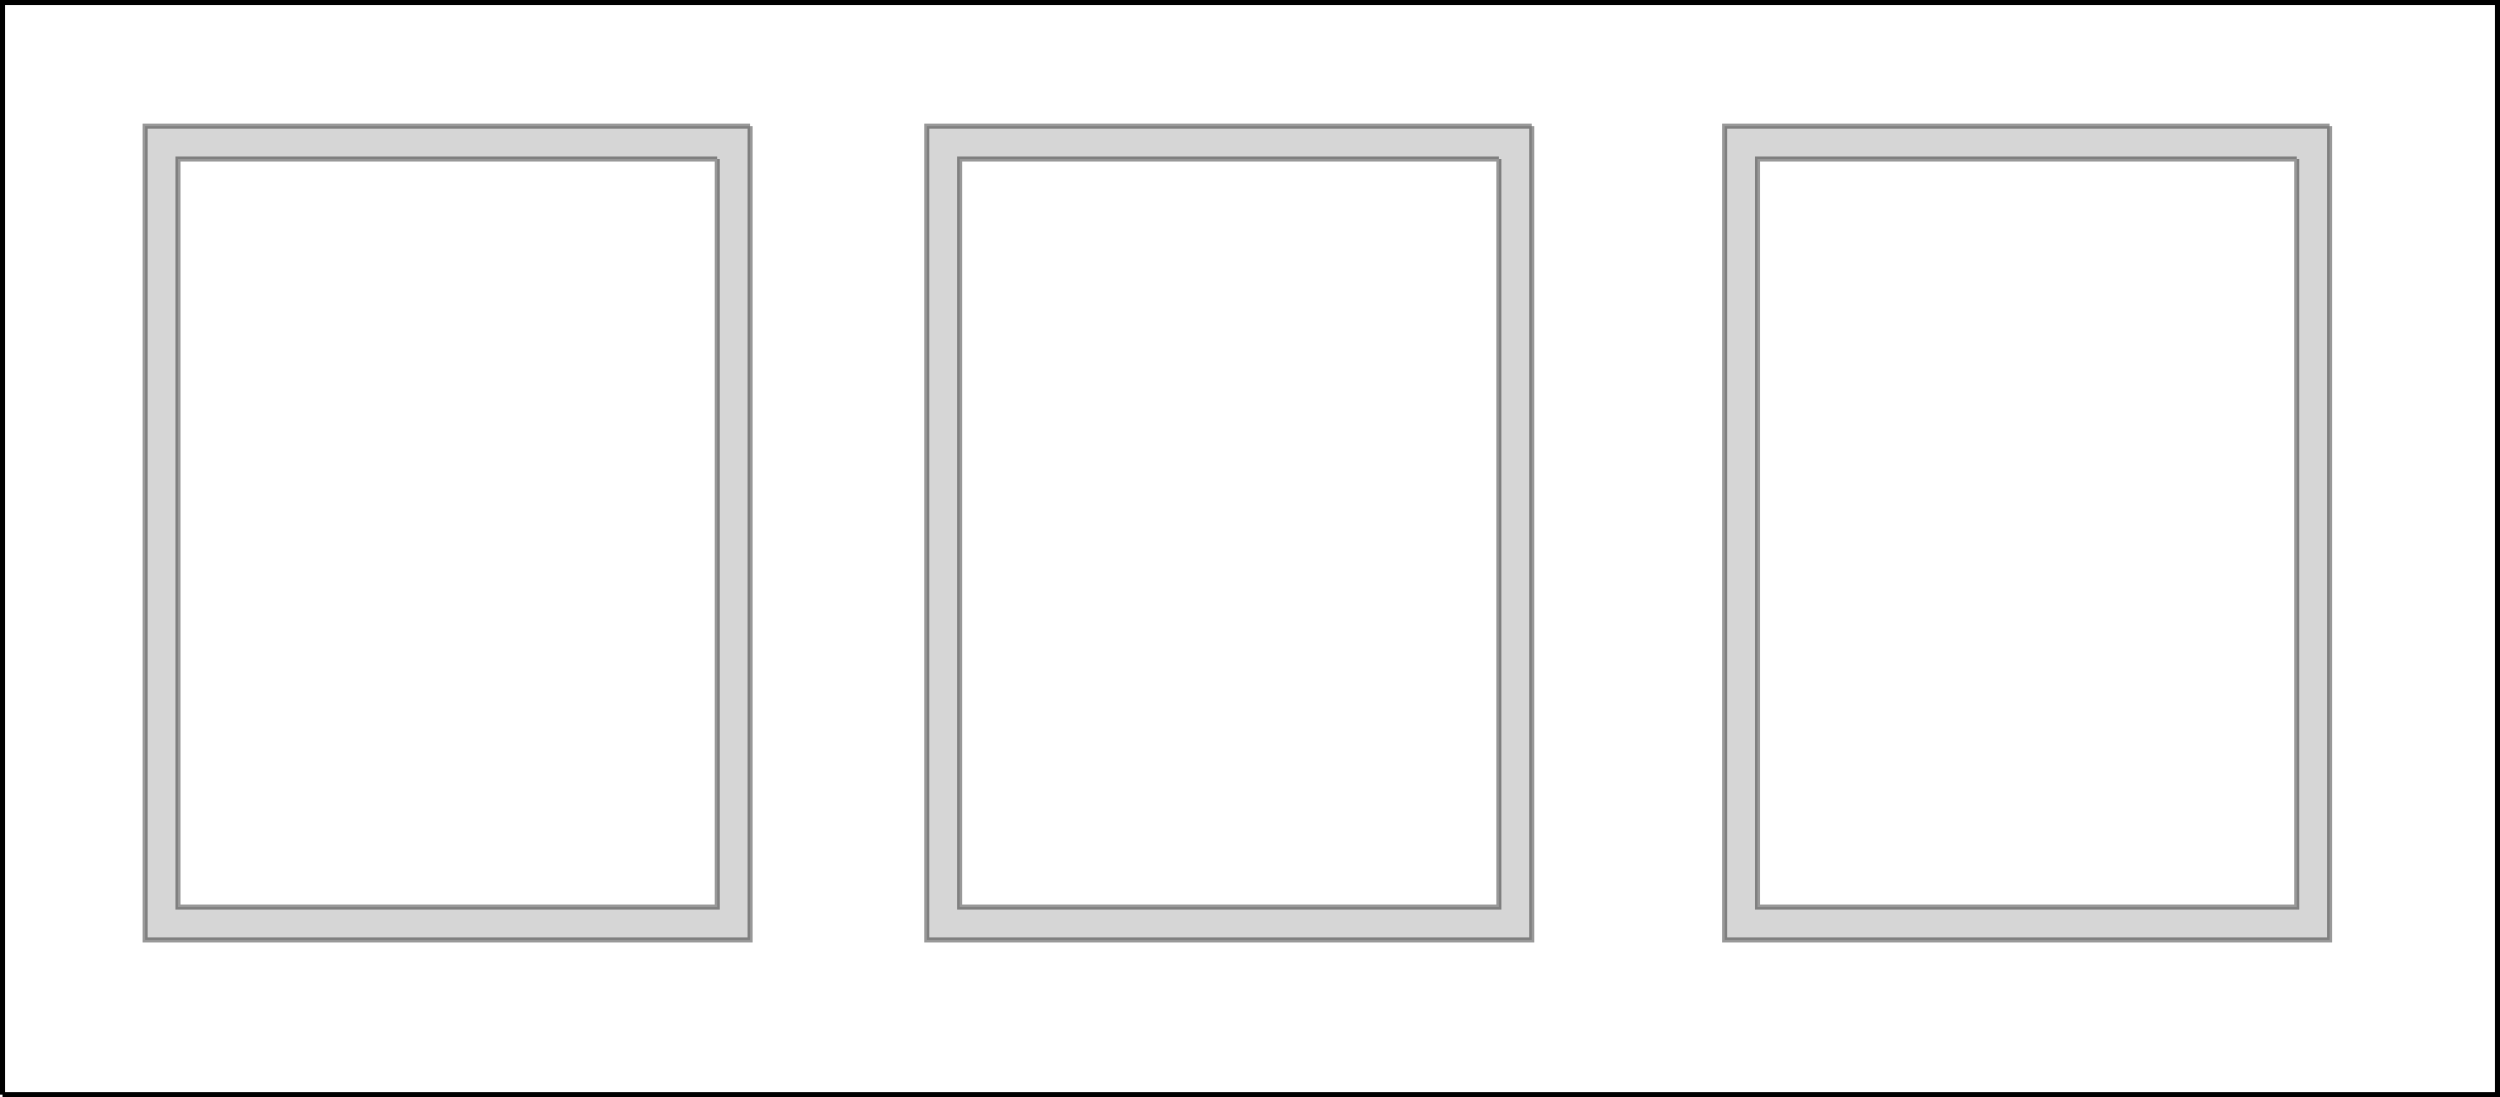 <?xml version="1.0" encoding="UTF-8" standalone="no"?>
<svg xmlns:xlink="http://www.w3.org/1999/xlink" height="217.0px" width="494.45px" xmlns="http://www.w3.org/2000/svg">
  <g transform="matrix(1.0, 0.0, 0.0, 1.0, 247.2, 108.5)">
    <path d="M213.55 -83.55 L93.9 -83.55 93.9 77.4 213.55 77.4 213.55 -83.55 M55.75 -83.55 L-63.9 -83.55 -63.9 77.4 55.75 77.4 55.75 -83.55 M-246.7 108.0 L-246.7 -108.0 246.75 -108.0 246.75 108.0 -246.7 108.0 M-98.85 -83.55 L-218.5 -83.55 -218.5 77.4 -98.85 77.4 -98.85 -83.55" fill="#ffffff" fill-opacity="0.0" fill-rule="evenodd" stroke="none"/>
    <path d="M207.05 -77.05 L100.4 -77.05 100.4 70.9 207.05 70.9 207.05 -77.05 M213.55 -83.55 L213.55 77.4 93.9 77.4 93.9 -83.55 213.55 -83.55 M49.25 -77.05 L-57.4 -77.05 -57.4 70.9 49.25 70.9 49.25 -77.05 M55.75 -83.55 L55.75 77.4 -63.9 77.4 -63.9 -83.55 55.75 -83.55 M-105.35 -77.05 L-212.0 -77.05 -212.0 70.9 -105.35 70.9 -105.35 -77.05 M-98.85 -83.55 L-98.85 77.4 -218.5 77.4 -218.5 -83.55 -98.85 -83.55" fill="#333333" fill-opacity="0.2" fill-rule="evenodd" stroke="none"/>
    <path d="M-246.7 108.0 L-246.7 -108.0 246.75 -108.0 246.75 108.0 -246.7 108.0" fill="none" stroke="#000000" stroke-linecap="butt" stroke-linejoin="miter-clip" stroke-miterlimit="4.0" stroke-width="1.0"/>
    <path d="M207.05 -77.05 L207.05 70.9 100.4 70.9 100.4 -77.05 207.05 -77.05 M213.55 -83.55 L213.55 77.4 93.9 77.4 93.9 -83.55 213.55 -83.55 M49.25 -77.05 L49.25 70.9 -57.4 70.9 -57.4 -77.05 49.25 -77.05 M55.75 -83.55 L55.75 77.4 -63.9 77.4 -63.9 -83.55 55.75 -83.55 M-105.35 -77.05 L-105.35 70.9 -212.0 70.9 -212.0 -77.05 -105.35 -77.05 M-98.85 -83.55 L-98.85 77.4 -218.5 77.4 -218.5 -83.55 -98.85 -83.55" fill="none" stroke="#000000" stroke-linecap="butt" stroke-linejoin="miter-clip" stroke-miterlimit="4.0" stroke-opacity="0.4" stroke-width="1.0"/>
  </g>
</svg>
